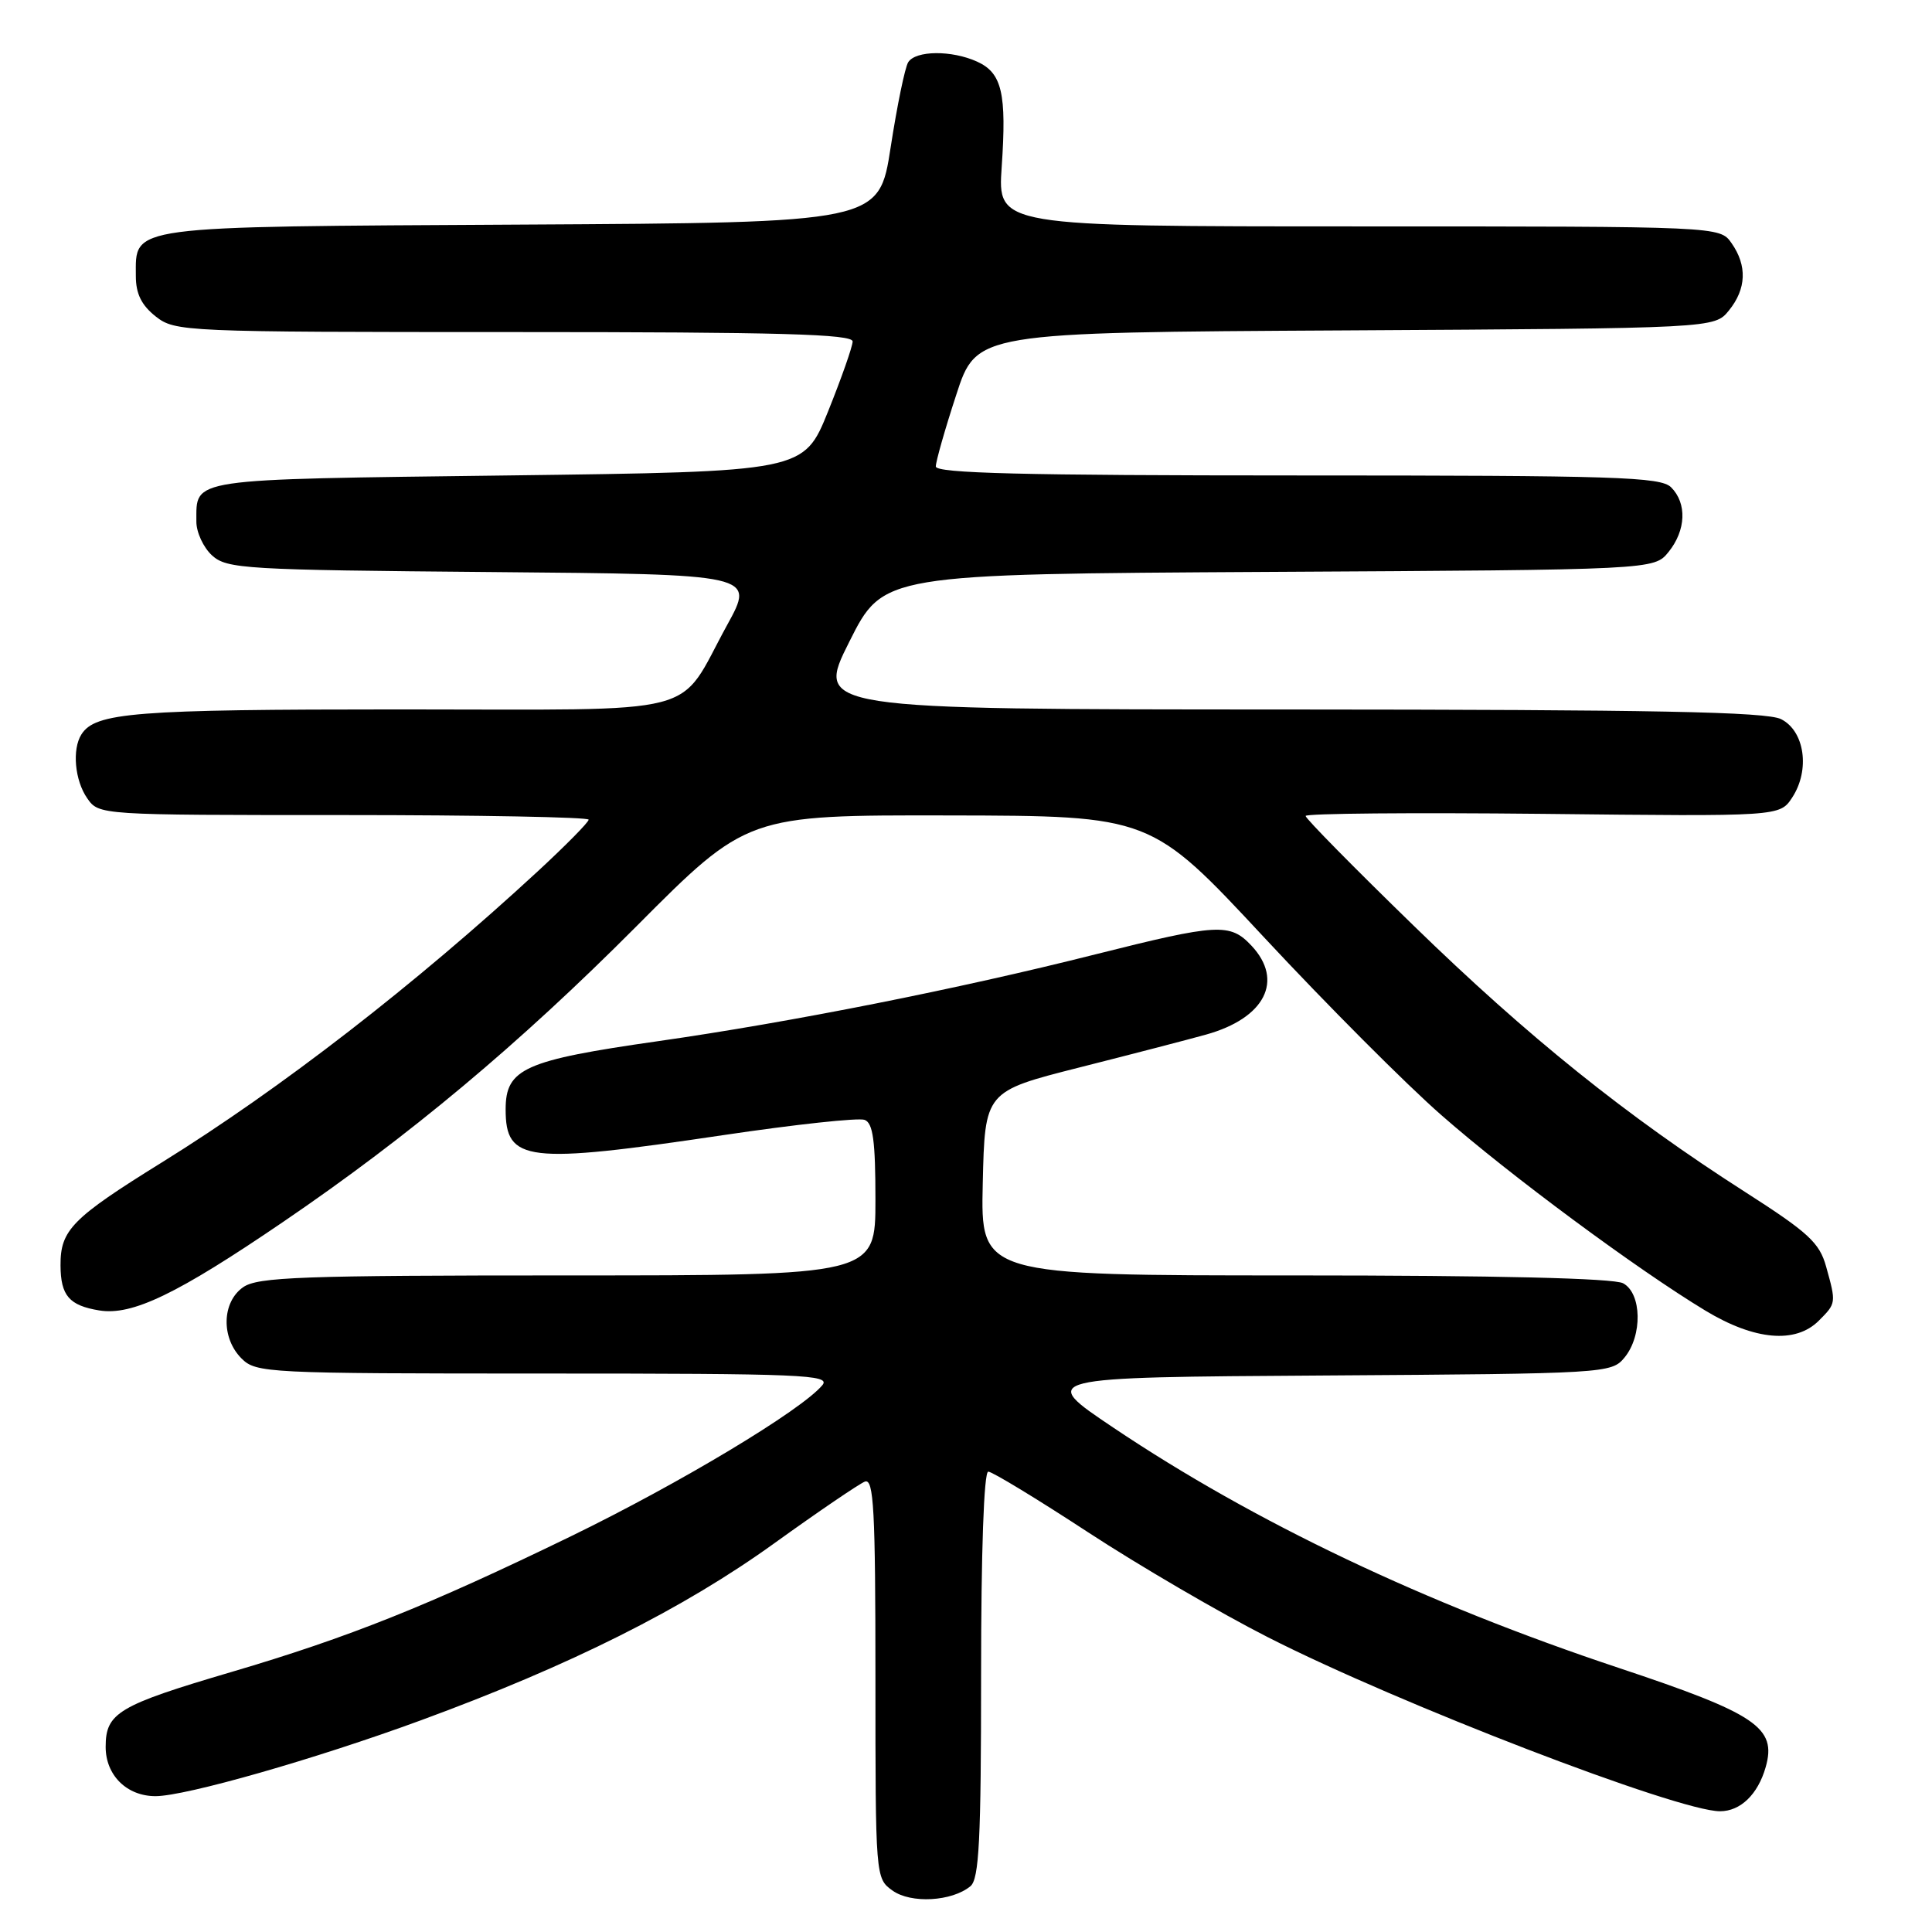 <?xml version="1.0" encoding="UTF-8" standalone="no"?>
<!DOCTYPE svg PUBLIC "-//W3C//DTD SVG 1.1//EN" "http://www.w3.org/Graphics/SVG/1.1/DTD/svg11.dtd" >
<svg xmlns="http://www.w3.org/2000/svg" xmlns:xlink="http://www.w3.org/1999/xlink" version="1.1" viewBox="0 0 256 256">
 <g >
 <path fill="currentColor"
d=" M 128.59 249.93 C 129.74 248.97 130.00 243.79 130.00 221.88 C 130.00 205.66 130.37 195.00 130.95 195.00 C 131.47 195.00 137.43 198.62 144.20 203.05 C 150.96 207.47 161.68 213.73 168.00 216.94 C 185.36 225.78 222.33 240.00 227.91 240.00 C 230.62 240.00 232.93 237.77 233.96 234.16 C 235.46 228.91 232.74 227.08 214.44 220.99 C 188.84 212.47 166.19 201.70 147.54 189.18 C 137.58 182.50 137.58 182.50 175.54 182.26 C 212.83 182.02 213.53 181.97 215.25 179.89 C 217.66 176.98 217.55 171.37 215.07 170.04 C 213.82 169.37 198.30 169.00 171.53 169.00 C 129.94 169.00 129.94 169.00 130.22 156.81 C 130.50 144.62 130.50 144.62 143.00 141.45 C 149.88 139.71 157.44 137.75 159.80 137.09 C 167.61 134.92 170.16 129.93 165.83 125.31 C 162.98 122.28 161.41 122.37 145.14 126.46 C 126.91 131.06 104.77 135.45 87.20 137.96 C 69.48 140.49 67.00 141.60 67.00 146.99 C 67.00 153.96 69.73 154.29 95.77 150.42 C 105.32 149.00 113.78 148.08 114.57 148.39 C 115.68 148.81 116.00 151.18 116.00 158.97 C 116.00 169.00 116.00 169.00 75.22 169.00 C 39.93 169.00 34.15 169.21 32.22 170.56 C 29.39 172.54 29.28 177.28 32.00 180.00 C 33.93 181.93 35.33 182.00 72.12 182.00 C 106.32 182.00 110.11 182.16 108.97 183.54 C 106.22 186.85 90.09 196.54 75.66 203.56 C 56.70 212.77 46.25 216.95 30.72 221.53 C 15.65 225.97 14.00 226.96 14.00 231.47 C 14.00 235.23 16.80 238.00 20.61 238.00 C 24.58 238.00 41.79 233.08 55.74 227.96 C 75.56 220.69 90.55 213.18 102.63 204.47 C 108.45 200.28 113.84 196.62 114.60 196.32 C 115.78 195.87 116.00 200.02 116.00 222.34 C 116.00 248.72 116.01 248.90 118.25 250.50 C 120.70 252.27 126.14 251.96 128.59 249.93 Z  M 241.00 175.00 C 243.31 172.69 243.32 172.67 241.97 167.83 C 241.09 164.66 239.63 163.32 231.23 157.94 C 215.50 147.87 202.49 137.42 187.28 122.62 C 179.42 114.98 173.00 108.46 173.00 108.12 C 173.00 107.78 187.14 107.66 204.41 107.84 C 235.83 108.19 235.83 108.19 237.48 105.67 C 239.87 102.02 239.13 96.86 236.00 95.29 C 234.07 94.32 219.15 94.03 170.77 94.01 C 108.04 94.00 108.04 94.00 112.54 85.03 C 117.03 76.07 117.03 76.07 168.10 75.78 C 219.18 75.50 219.18 75.50 221.09 73.14 C 223.41 70.27 223.55 66.69 221.43 64.57 C 220.04 63.19 214.17 63.00 171.93 63.00 C 135.53 63.00 124.00 62.71 124.00 61.81 C 124.00 61.15 125.21 56.89 126.70 52.34 C 129.39 44.05 129.39 44.05 178.29 43.78 C 227.18 43.50 227.18 43.50 229.09 41.14 C 231.41 38.28 231.53 35.20 229.44 32.22 C 227.89 30.00 227.89 30.00 180.04 30.00 C 132.19 30.00 132.19 30.00 132.73 22.11 C 133.40 12.37 132.77 9.67 129.48 8.17 C 126.10 6.63 121.32 6.68 120.34 8.25 C 119.91 8.94 118.87 14.00 118.02 19.50 C 116.48 29.50 116.48 29.50 69.06 29.76 C 16.41 30.05 18.00 29.84 18.00 36.58 C 18.00 38.93 18.75 40.44 20.63 41.93 C 23.21 43.95 24.26 44.00 68.13 44.00 C 103.37 44.00 113.00 44.27 112.98 45.25 C 112.96 45.94 111.50 50.10 109.73 54.50 C 106.50 62.50 106.50 62.50 67.21 63.00 C 24.57 63.54 26.05 63.32 26.02 69.10 C 26.01 70.52 26.95 72.55 28.10 73.60 C 30.07 75.38 32.43 75.52 65.13 75.80 C 100.04 76.10 100.04 76.10 96.36 82.80 C 89.58 95.15 94.05 94.00 52.89 94.00 C 17.81 94.00 12.63 94.41 10.79 97.31 C 9.53 99.29 9.91 103.42 11.56 105.78 C 13.11 108.00 13.16 108.00 45.56 108.00 C 63.40 108.00 78.00 108.28 78.00 108.61 C 78.00 108.95 74.96 112.03 71.25 115.46 C 55.02 130.45 37.18 144.27 21.44 154.03 C 9.53 161.42 7.99 162.99 8.02 167.68 C 8.04 171.68 9.17 172.99 13.16 173.64 C 17.52 174.35 23.47 171.48 37.50 161.92 C 54.23 150.53 68.77 138.36 84.25 122.82 C 99.00 108.00 99.00 108.00 125.75 108.05 C 152.50 108.10 152.50 108.10 167.50 124.21 C 175.75 133.07 186.32 143.68 191.00 147.77 C 200.06 155.72 216.94 168.21 226.00 173.68 C 232.50 177.60 237.92 178.08 241.00 175.00 Z "/>
</g>
</svg>